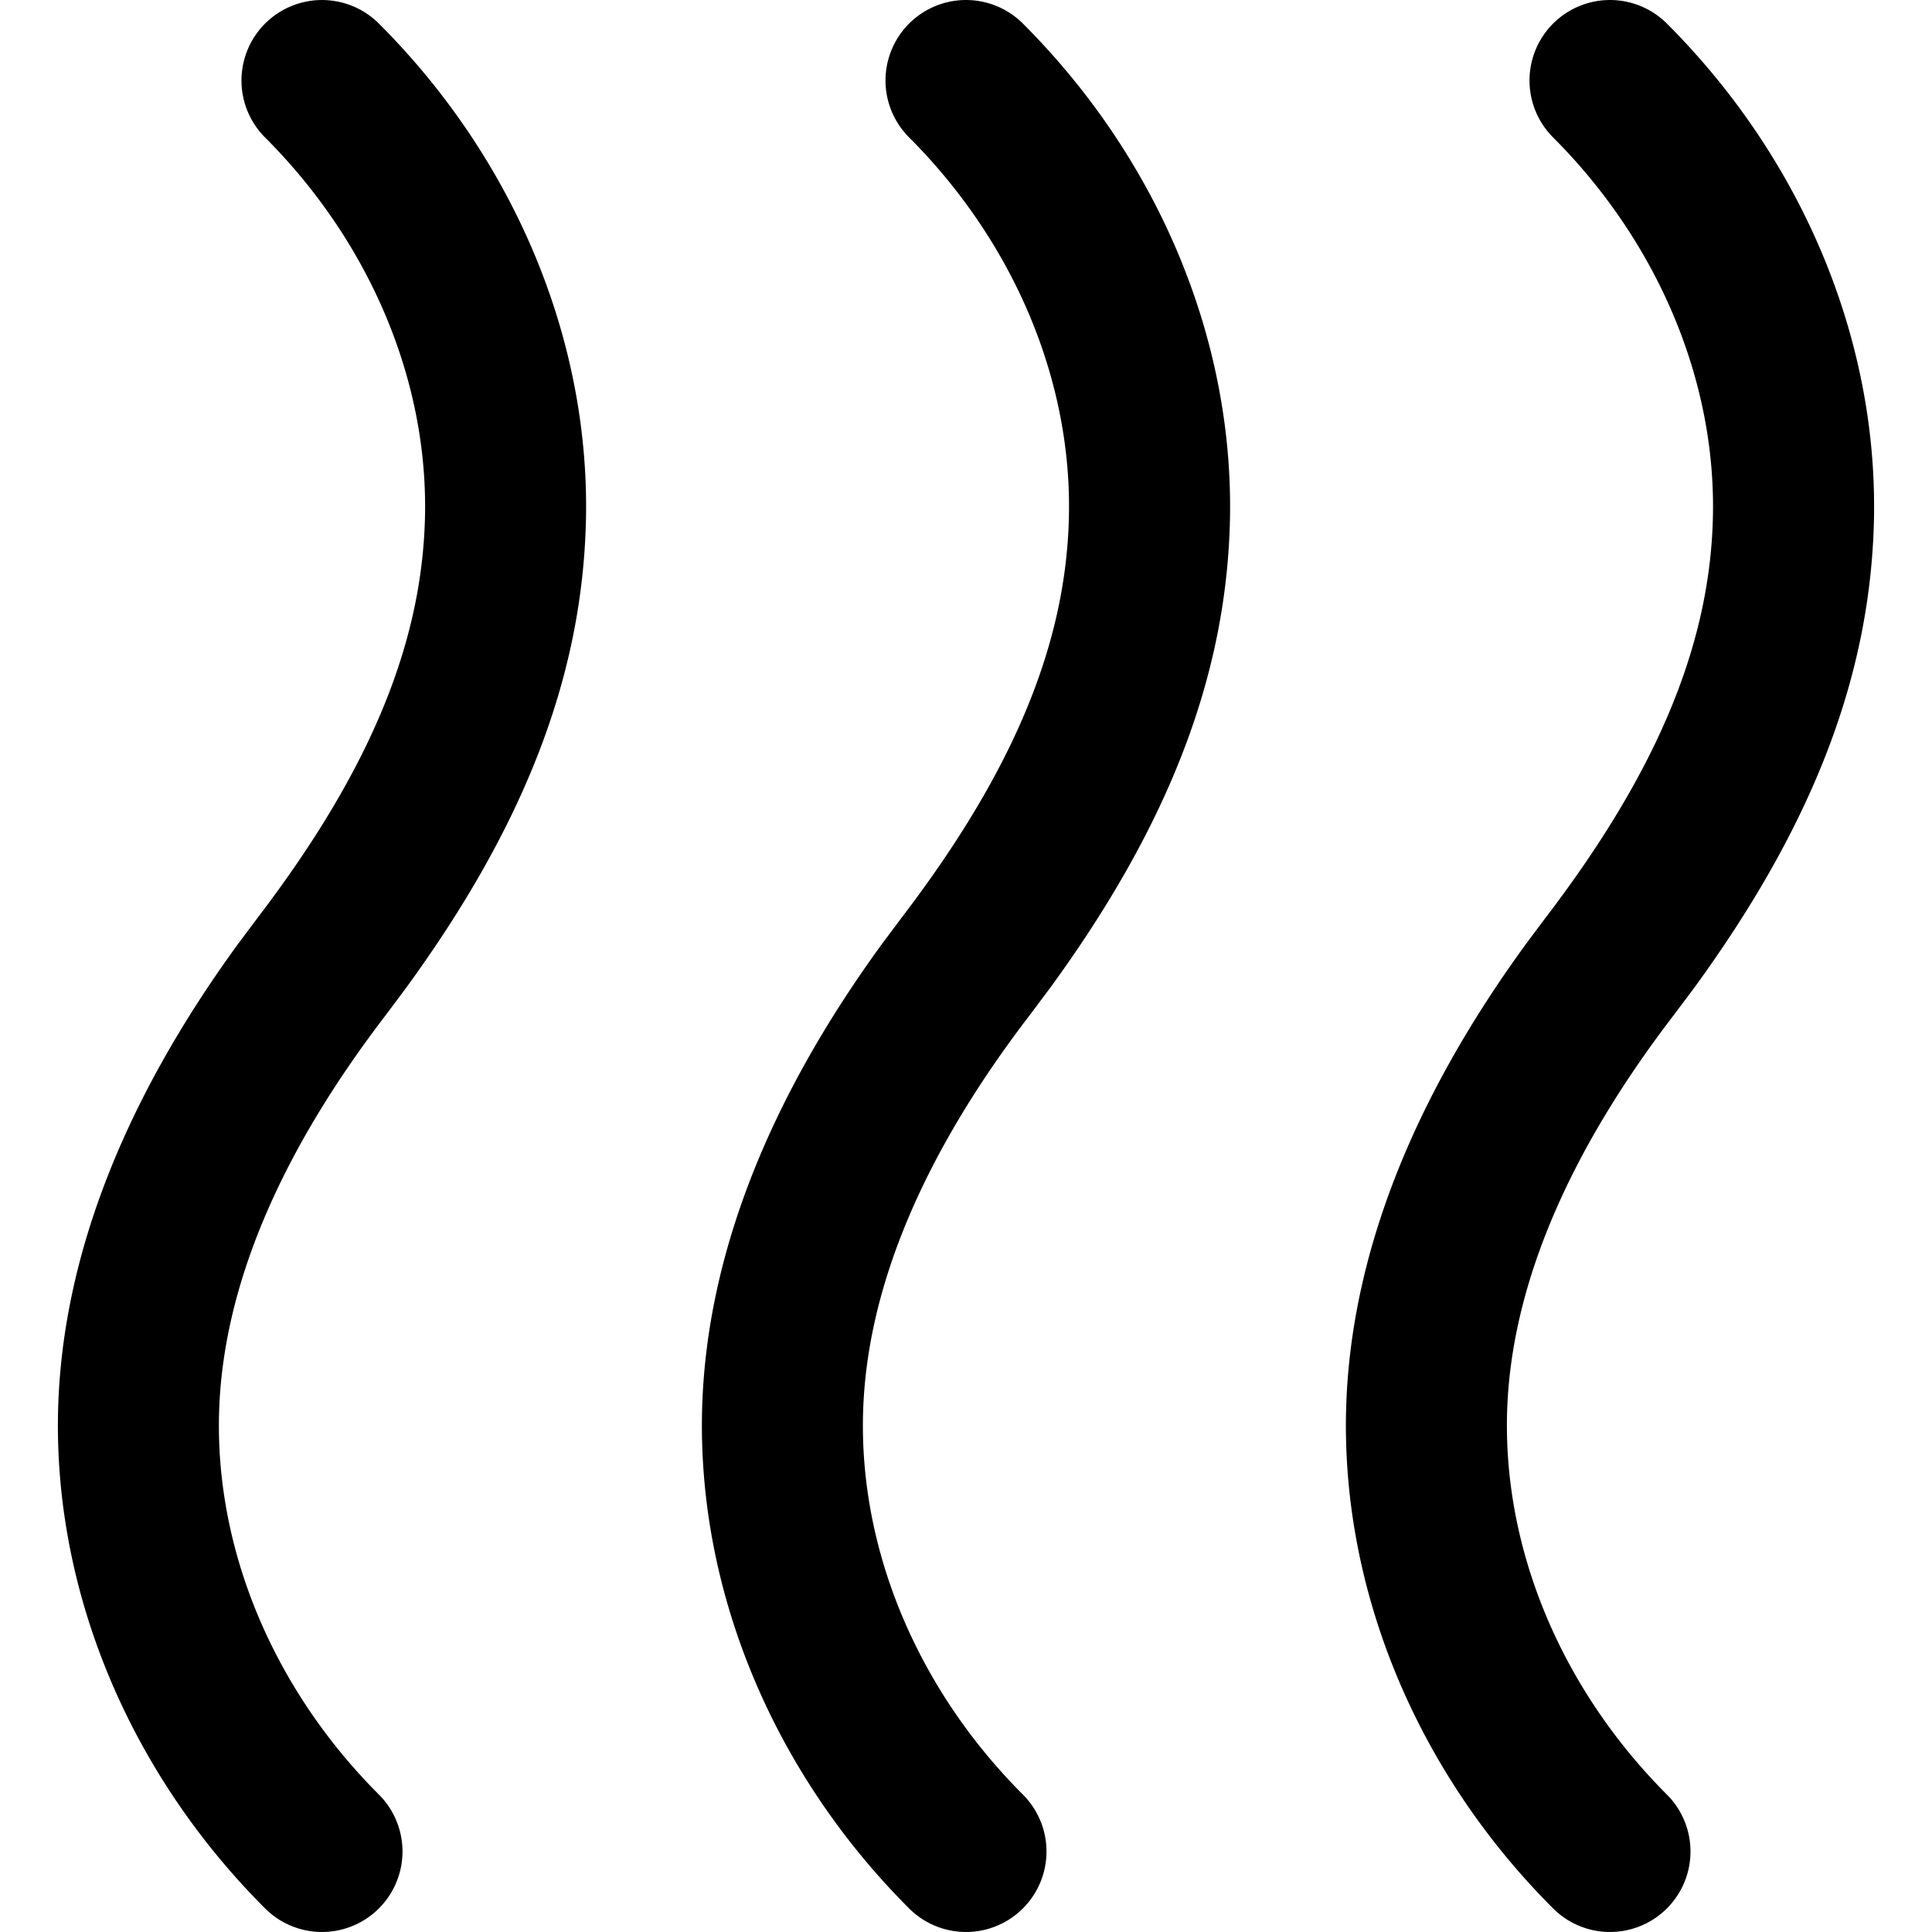 <svg width="1200" height="1200" viewBox="0 0 1200 1200" xmlns="http://www.w3.org/2000/svg"><path d="M1035.35 14.65c85.2 85.2 132.05 198.9 128.5 311.9-3 95.15-38.5 186.8-111.55 287l-12.55 16.75c-66.35 86.5-101.2 169.3-103.65 246.3-2.65 85.5 33.55 172.3 99.25 238.05a49.992 49.992 0 11-70.7 70.7c-85.2-85.2-132.05-198.9-128.5-311.9 3-93.15 40.6-189.8 112-287.6l12.2-16.3c68.15-89.35 101.1-167.5 103.5-246.1 2.7-85.5-33.5-172.35-99.2-238.1a49.992 49.992 0 1170.7-70.7zm-400 0c85.2 85.2 132.05 198.9 128.5 311.9-3 95.15-38.5 186.8-111.55 287l-12.55 16.75c-66.35 86.5-101.2 169.3-103.65 246.3-2.7 85.5 33.5 172.3 99.25 238.05a49.992 49.992 0 11-70.7 70.7c-85.2-85.2-132.05-198.9-128.5-311.9 3-93.15 40.65-189.8 112-287.6l12.2-16.3c68.15-89.35 101.1-167.5 103.5-246.1 2.7-85.5-33.45-172.35-99.2-238.1a49.992 49.992 0 1170.7-70.7zm-400 0c85.2 85.2 132.05 198.9 128.5 311.9-3 95.15-38.55 186.8-111.6 287l-12.5 16.75c-66.35 86.5-101.2 169.3-103.65 246.3-2.7 85.5 33.5 172.3 99.25 238.05a49.992 49.992 0 11-70.7 70.7C79.45 1100.15 32.6 986.5 36.15 873.5c3-93.15 40.65-189.8 112-287.6l12.2-16.3c68.15-89.4 101.1-167.55 103.55-246.1 2.7-85.5-33.5-172.35-99.25-238.1a50.01 50.01 0 1170.7-70.75z" fill-rule="evenodd"/></svg>